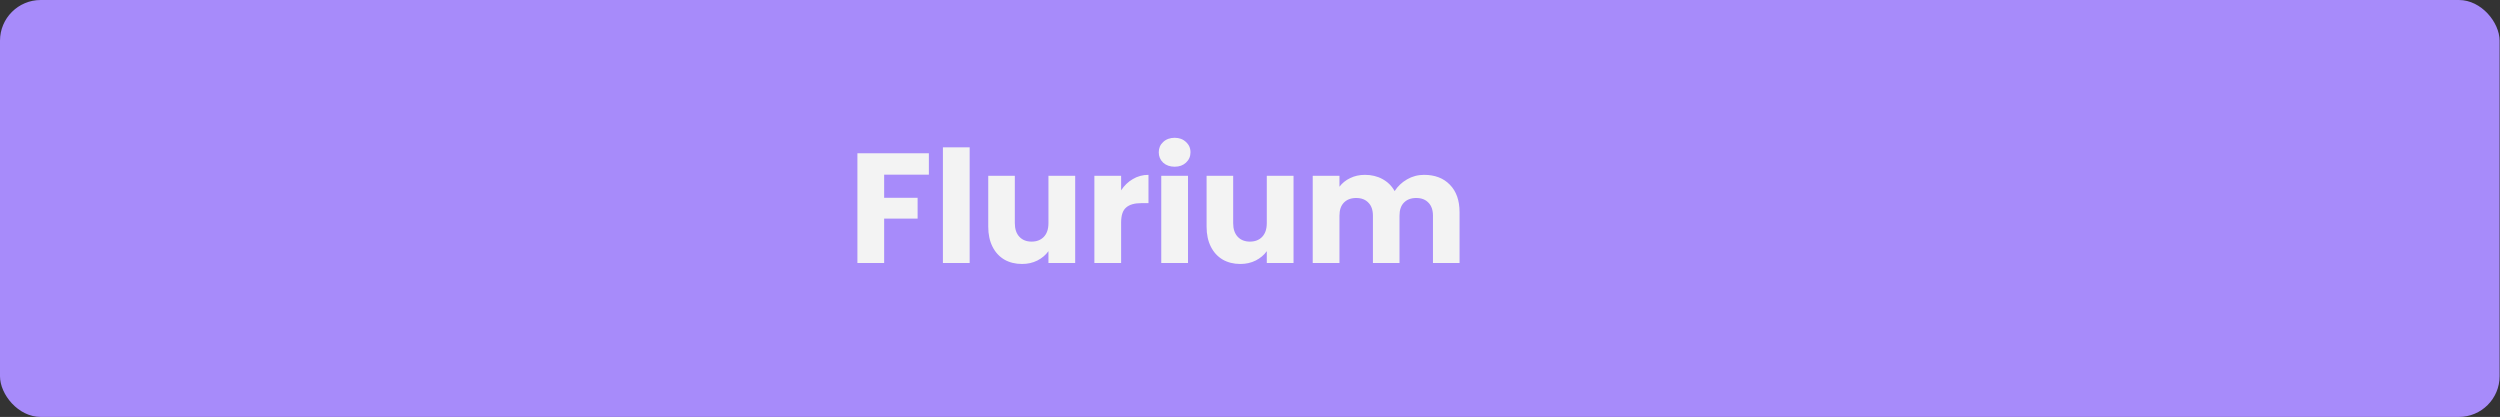<svg width="3070" height="512" viewBox="0 0 3070 512" fill="none" xmlns="http://www.w3.org/2000/svg">
<rect x="0" y="0" width="3070" height="512" fill="#333333" stroke="none"/>
<rect width="3069.5" height="512" rx="50" fill="#A78BFA"/>
<path d="M1140.65 188.216V214.52H1085.74V242.936H1126.82V268.472H1085.74V323H1052.9V188.216H1140.65ZM1190.74 180.92V323H1157.9V180.92H1190.74ZM1320.32 215.864V323H1287.49V308.408C1284.16 313.144 1279.62 316.984 1273.86 319.928C1268.23 322.744 1261.95 324.152 1255.04 324.152C1246.85 324.152 1239.62 322.36 1233.35 318.776C1227.07 315.064 1222.21 309.752 1218.75 302.84C1215.3 295.928 1213.57 287.8 1213.57 278.456V215.864H1246.21V274.04C1246.21 281.208 1248.07 286.776 1251.78 290.744C1255.49 294.712 1260.48 296.696 1266.75 296.696C1273.15 296.696 1278.21 294.712 1281.92 290.744C1285.63 286.776 1287.49 281.208 1287.49 274.04V215.864H1320.32ZM1376.74 233.72C1380.58 227.832 1385.38 223.224 1391.14 219.896C1396.9 216.44 1403.3 214.712 1410.34 214.712V249.464H1401.31C1393.12 249.464 1386.98 251.256 1382.88 254.84C1378.78 258.296 1376.74 264.44 1376.74 273.272V323H1343.9V215.864H1376.74V233.72ZM1442.54 204.728C1436.78 204.728 1432.05 203.064 1428.33 199.736C1424.75 196.28 1422.96 192.056 1422.96 187.064C1422.96 181.944 1424.75 177.72 1428.33 174.392C1432.05 170.936 1436.78 169.208 1442.54 169.208C1448.17 169.208 1452.78 170.936 1456.37 174.392C1460.08 177.72 1461.93 181.944 1461.93 187.064C1461.93 192.056 1460.08 196.28 1456.37 199.736C1452.78 203.064 1448.17 204.728 1442.54 204.728ZM1458.86 215.864V323H1426.03V215.864H1458.86ZM1588.45 215.864V323H1555.61V308.408C1552.29 313.144 1547.74 316.984 1541.98 319.928C1536.35 322.744 1530.08 324.152 1523.17 324.152C1514.97 324.152 1507.74 322.36 1501.47 318.776C1495.2 315.064 1490.33 309.752 1486.88 302.84C1483.42 295.928 1481.69 287.8 1481.69 278.456V215.864H1514.33V274.04C1514.33 281.208 1516.19 286.776 1519.9 290.744C1523.61 294.712 1528.61 296.696 1534.88 296.696C1541.28 296.696 1546.33 294.712 1550.05 290.744C1553.76 286.776 1555.61 281.208 1555.61 274.04V215.864H1588.45ZM1748.73 214.712C1762.05 214.712 1772.61 218.744 1780.41 226.808C1788.35 234.872 1792.32 246.072 1792.32 260.408V323H1759.68V264.824C1759.68 257.912 1757.82 252.6 1754.11 248.888C1750.53 245.048 1745.53 243.128 1739.13 243.128C1732.73 243.128 1727.68 245.048 1723.97 248.888C1720.38 252.6 1718.59 257.912 1718.59 264.824V323H1685.95V264.824C1685.95 257.912 1684.09 252.6 1680.38 248.888C1676.8 245.048 1671.81 243.128 1665.41 243.128C1659.01 243.128 1653.95 245.048 1650.24 248.888C1646.65 252.6 1644.86 257.912 1644.86 264.824V323H1612.03V215.864H1644.86V229.304C1648.19 224.824 1652.54 221.304 1657.92 218.744C1663.29 216.056 1669.37 214.712 1676.16 214.712C1684.22 214.712 1691.39 216.44 1697.66 219.896C1704.06 223.352 1709.05 228.28 1712.64 234.68C1716.35 228.792 1721.41 223.992 1727.81 220.28C1734.21 216.568 1741.18 214.712 1748.73 214.712Z" fill="#F3F3F3"/>
</svg>
